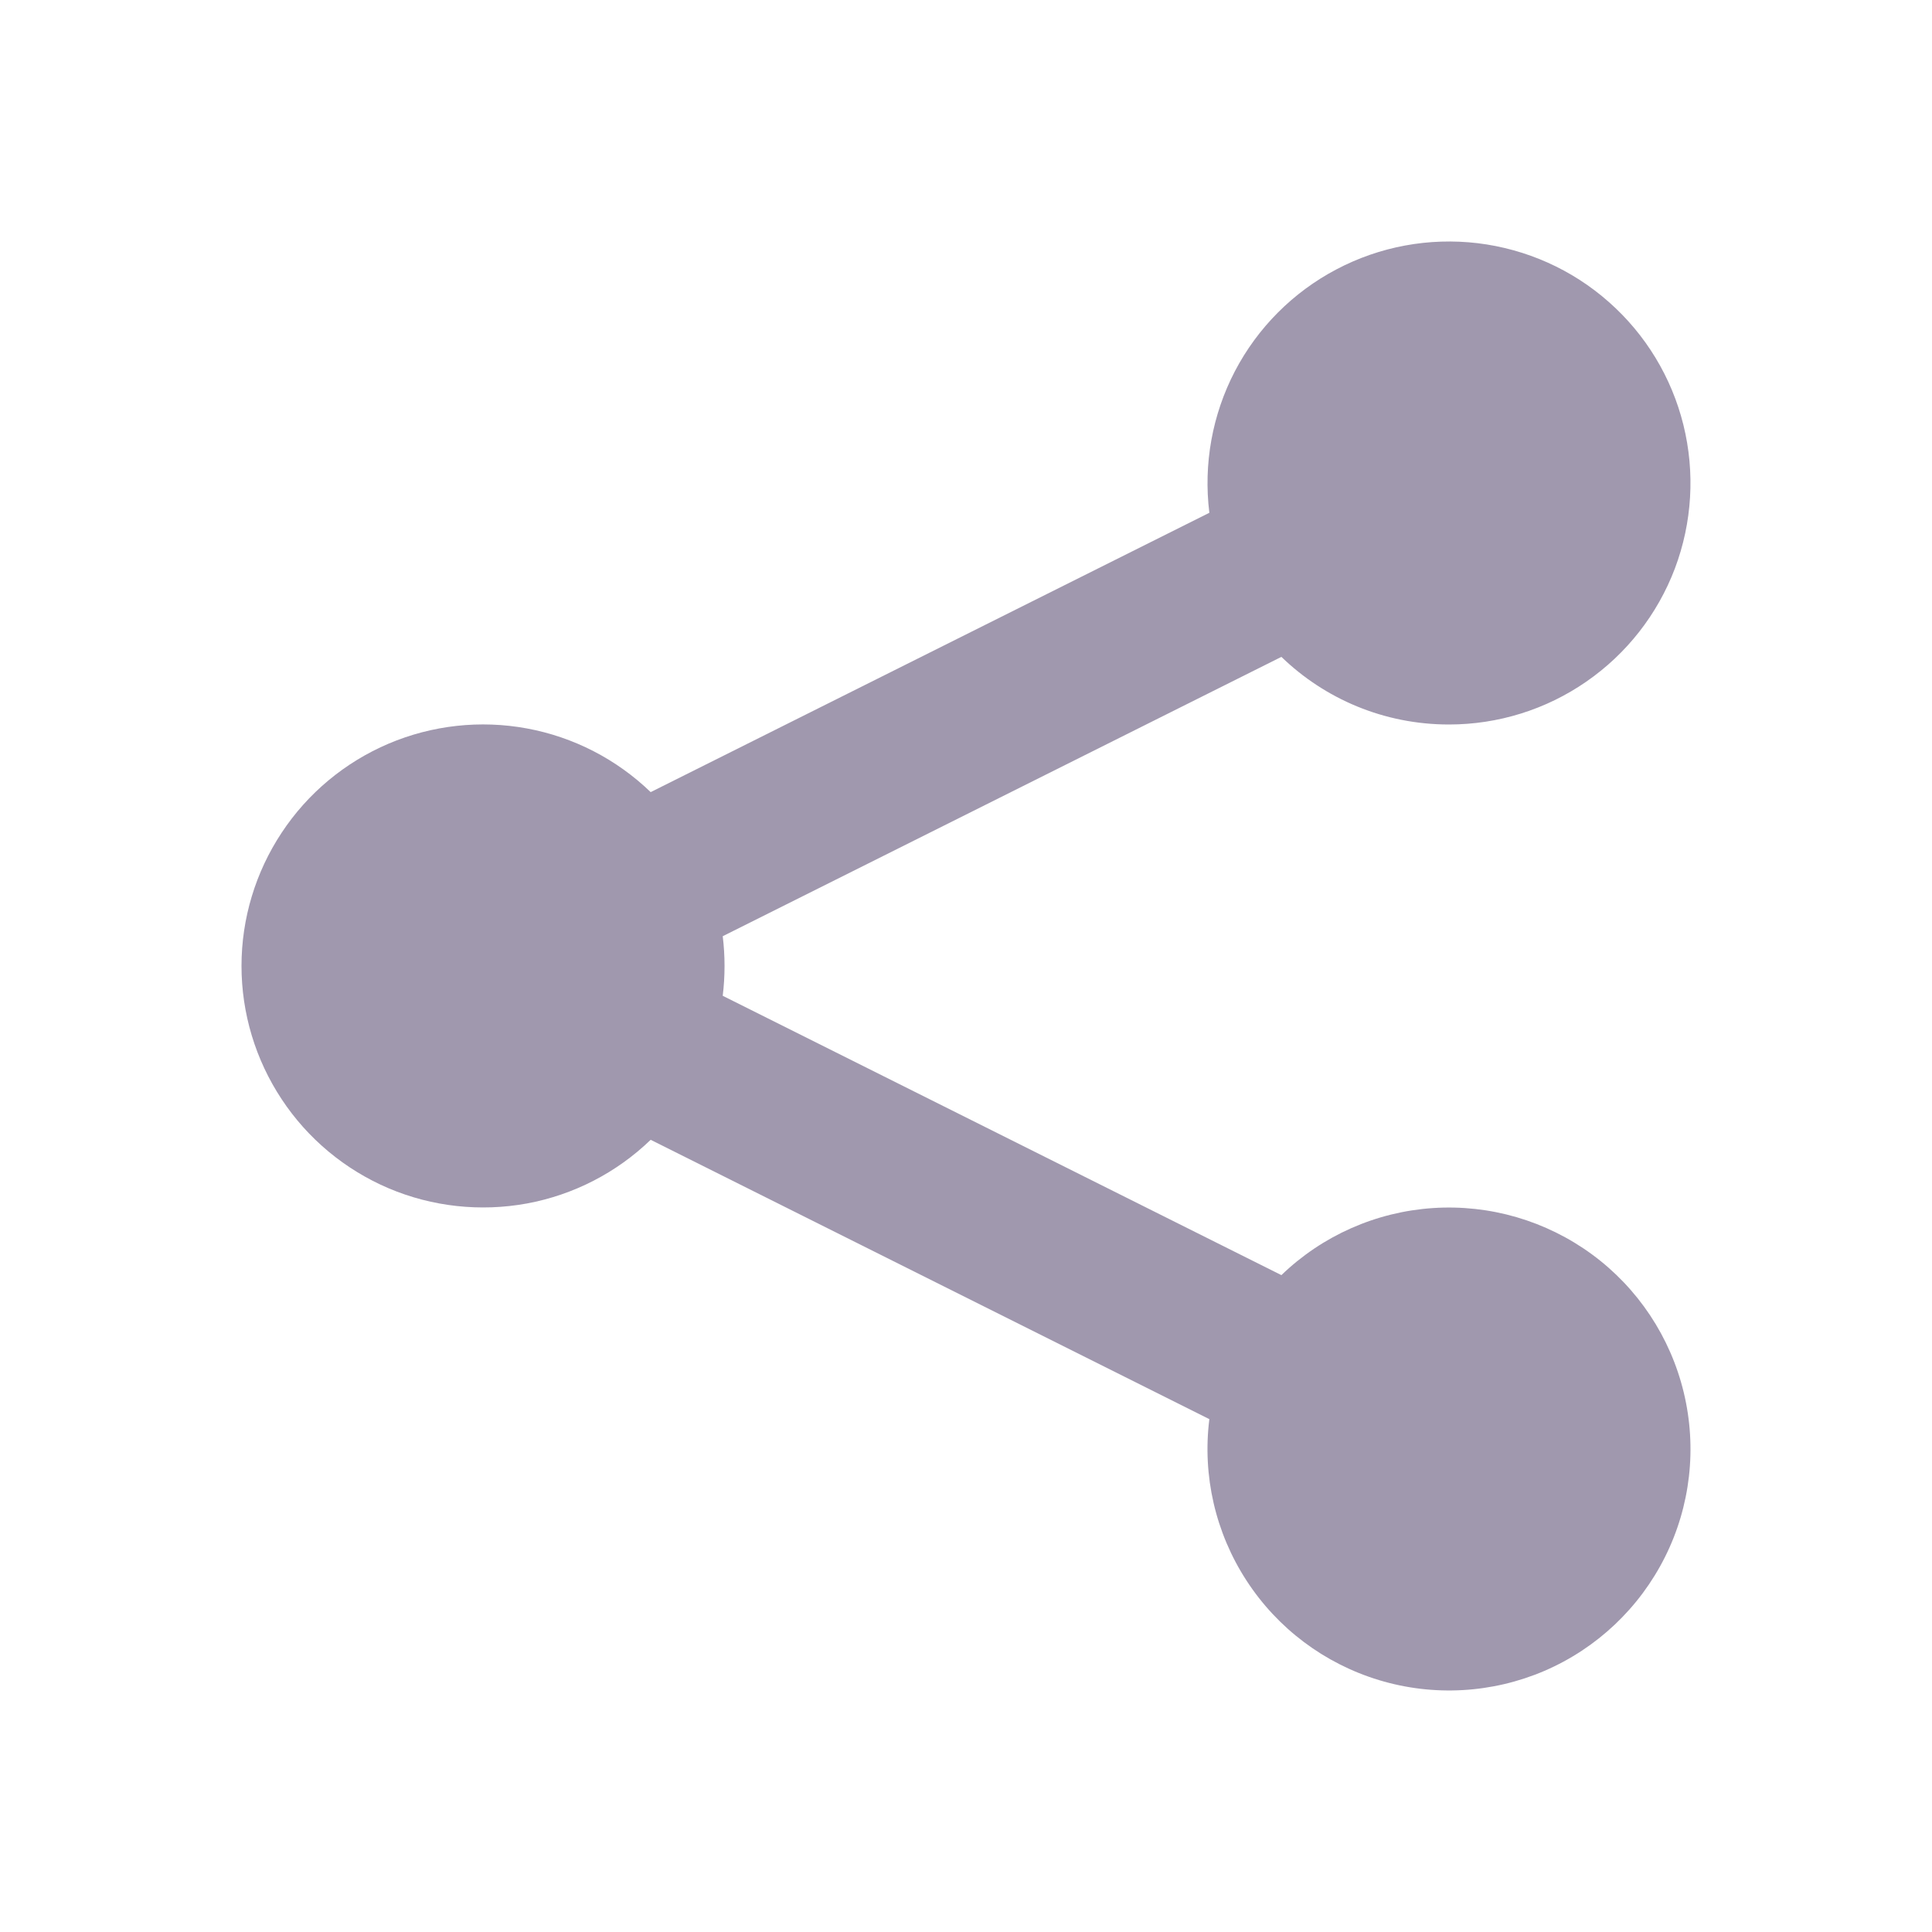 <svg width="24" height="24" viewBox="0 0 24 24" fill="none" xmlns="http://www.w3.org/2000/svg">
<path d="M18 9C18.609 9 19.204 8.815 19.705 8.468C20.206 8.122 20.59 7.632 20.806 7.062C21.021 6.492 21.058 5.87 20.912 5.279C20.766 4.688 20.443 4.155 19.986 3.752C19.53 3.348 18.961 3.094 18.356 3.021C17.752 2.949 17.139 3.062 16.6 3.347C16.061 3.631 15.622 4.072 15.34 4.612C15.059 5.152 14.948 5.766 15.023 6.37L8.083 9.84C7.659 9.431 7.125 9.156 6.546 9.049C5.967 8.942 5.369 9.008 4.827 9.238C4.285 9.469 3.823 9.853 3.499 10.344C3.174 10.835 3 11.411 3 11.999C3 12.588 3.174 13.164 3.499 13.655C3.823 14.146 4.285 14.53 4.827 14.761C5.369 14.991 5.967 15.056 6.546 14.95C7.125 14.843 7.659 14.568 8.083 14.159L15.023 17.629C14.935 18.331 15.099 19.042 15.485 19.635C15.87 20.228 16.453 20.666 17.131 20.871C17.808 21.076 18.536 21.035 19.186 20.756C19.836 20.476 20.366 19.975 20.683 19.342C21 18.709 21.082 17.985 20.916 17.297C20.75 16.609 20.347 16.002 19.777 15.583C19.206 15.164 18.506 14.96 17.8 15.007C17.094 15.054 16.427 15.349 15.918 15.84L8.978 12.37C9.008 12.124 9.008 11.876 8.978 11.63L15.918 8.16C16.456 8.68 17.19 9 18 9Z" fill="#A098AE"/>
</svg>
